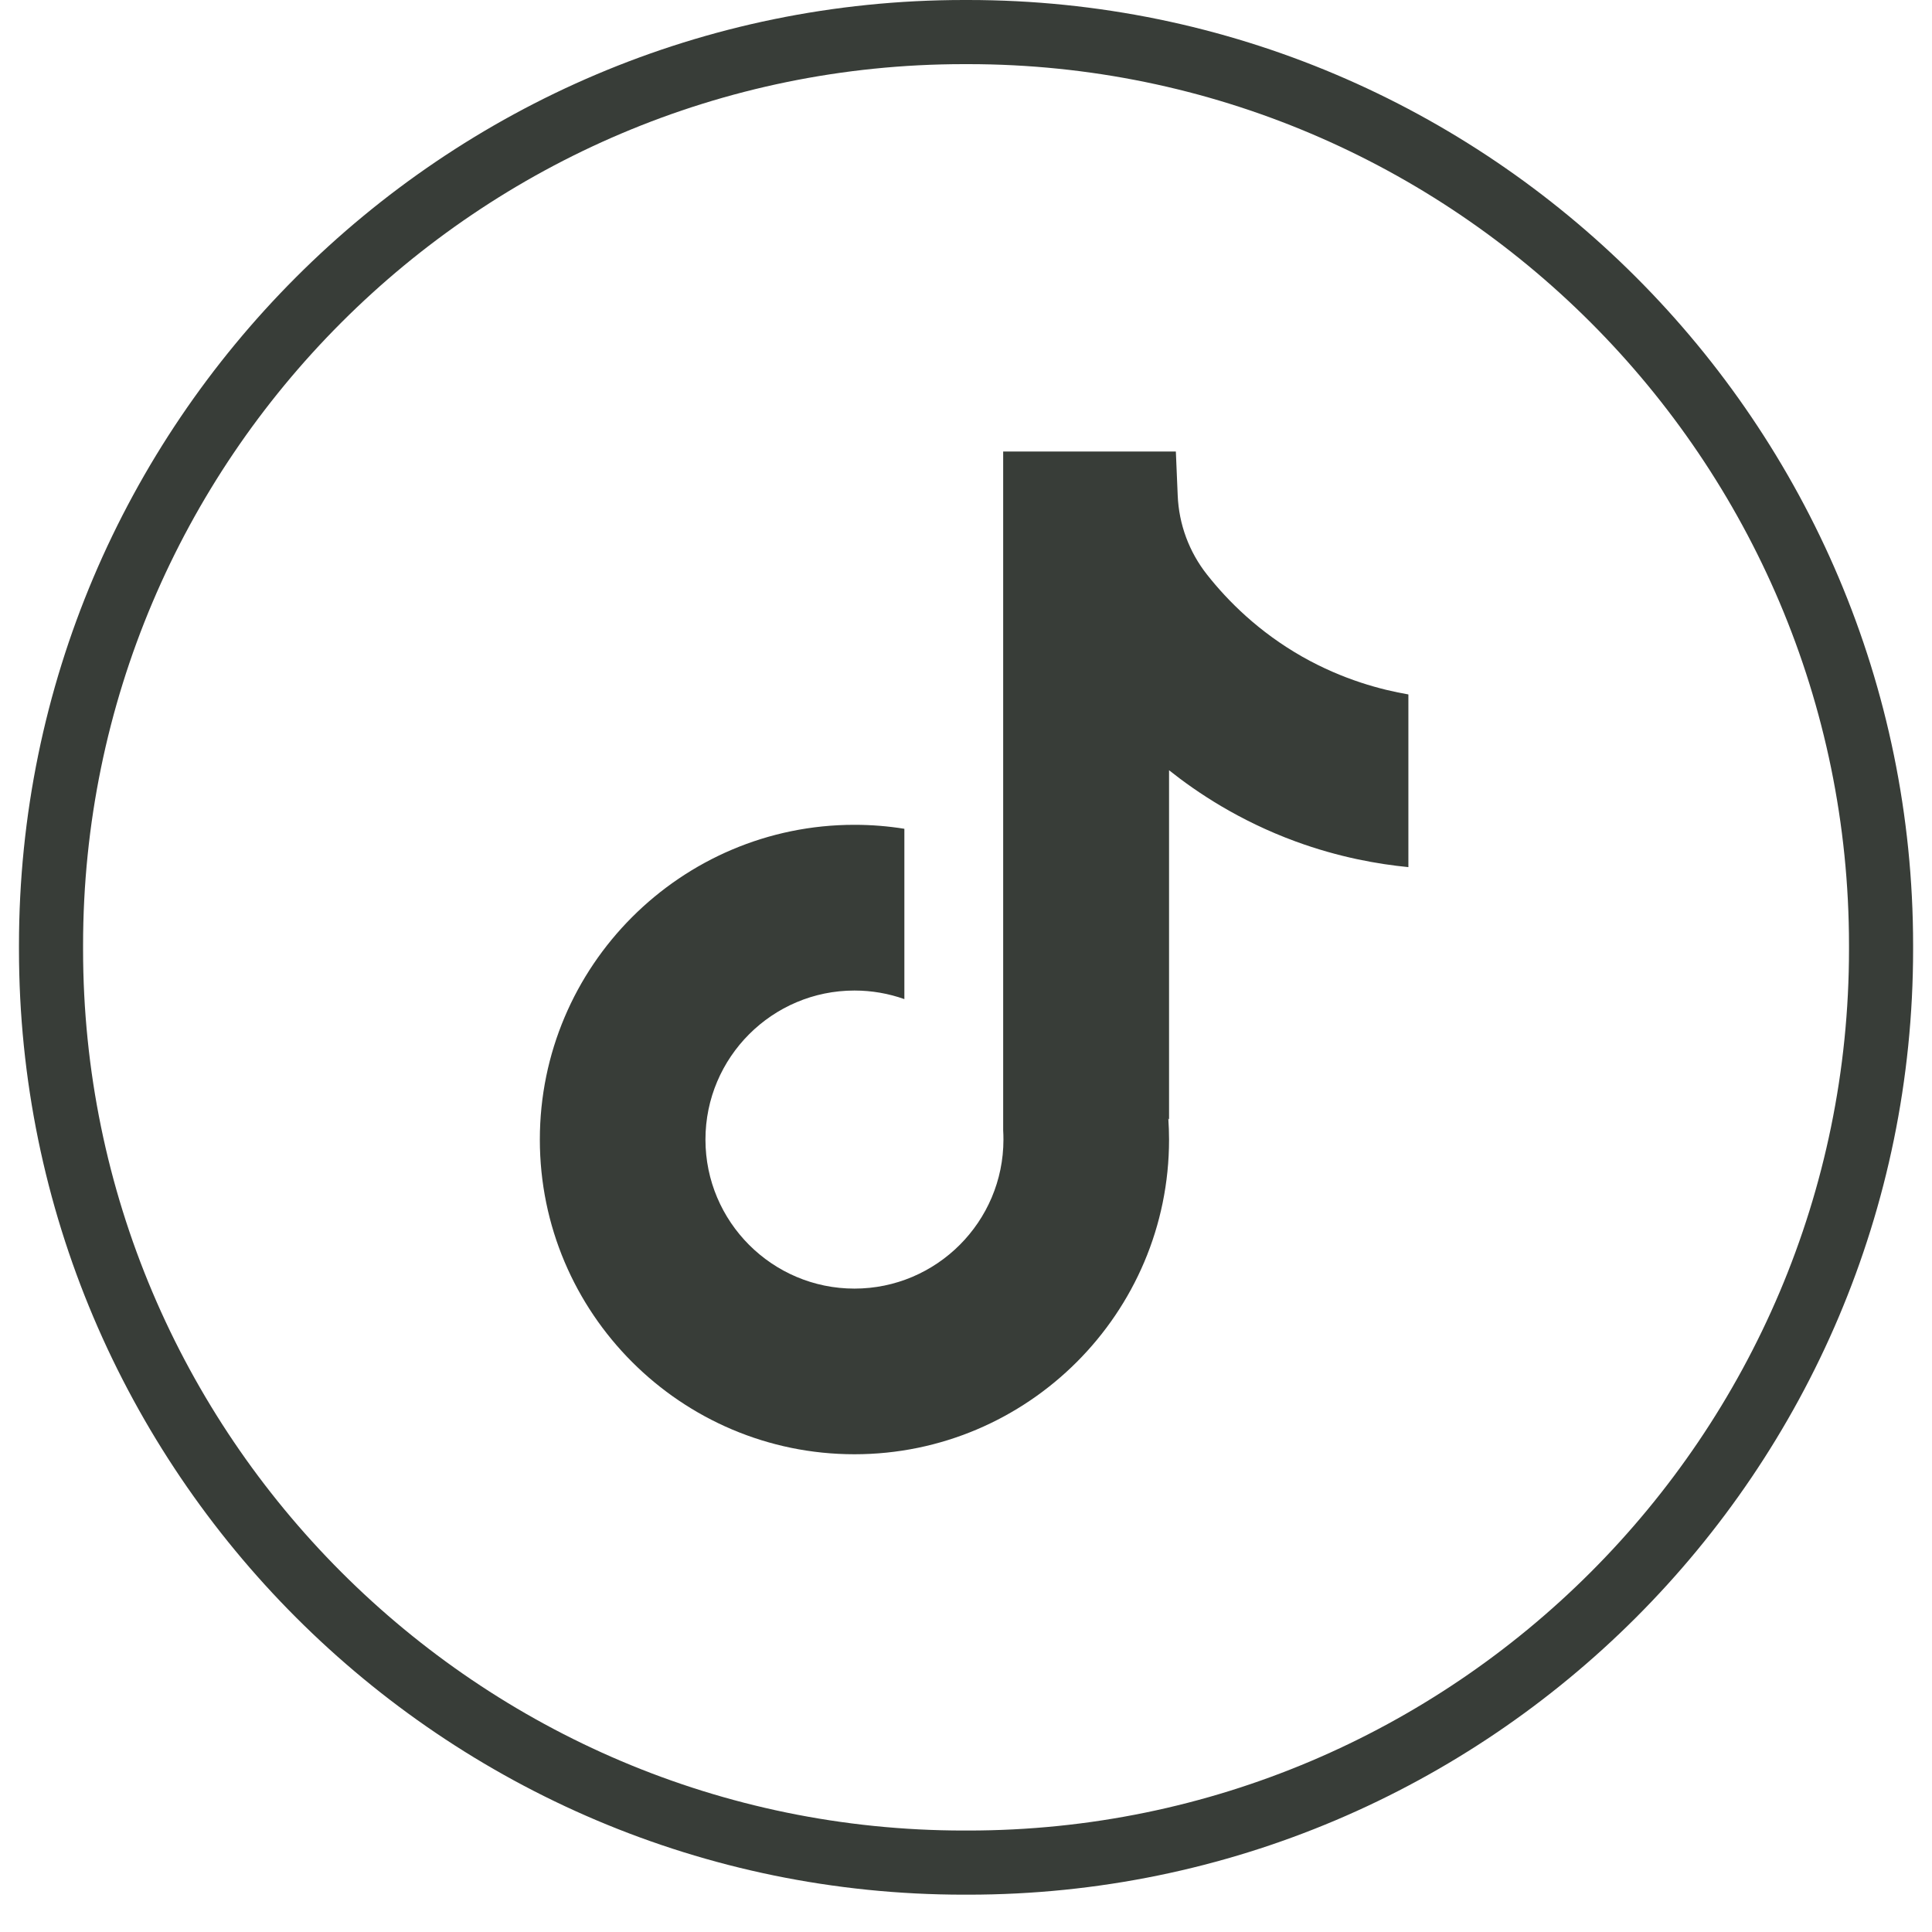 <svg width="50" height="50" viewBox="0 0 50 50" fill="none" xmlns="http://www.w3.org/2000/svg">
<g id="Group">
<path id="Vector" d="M25.055 49.034H24.947C11.462 49.034 0.491 38.06 0.491 24.571V24.463C0.491 10.974 11.462 0 24.947 0H25.055C38.54 0 49.511 10.974 49.511 24.463V24.571C49.511 38.06 38.54 49.034 25.055 49.034ZM24.947 1.66C12.377 1.66 2.15 11.889 2.15 24.463V24.571C2.15 37.145 12.377 47.374 24.947 47.374H25.055C37.626 47.374 47.852 37.145 47.852 24.571V24.463C47.852 11.889 37.626 1.66 25.055 1.66H24.947Z" fill="#383D38"/>
<path id="Vector_2" d="M36.449 17.968V22.441C35.667 22.365 34.652 22.188 33.528 21.776C32.062 21.238 30.97 20.503 30.255 19.934V28.974L30.236 28.946C30.248 29.125 30.255 29.308 30.255 29.492C30.255 33.982 26.603 37.636 22.113 37.636C17.623 37.636 13.971 33.982 13.971 29.492C13.971 25.002 17.623 21.346 22.113 21.346C22.552 21.346 22.984 21.381 23.405 21.449V25.857C23 25.713 22.566 25.635 22.113 25.635C19.987 25.635 18.257 27.364 18.257 29.492C18.257 31.62 19.987 33.349 22.113 33.349C24.238 33.349 25.969 31.618 25.969 29.492C25.969 29.412 25.967 29.333 25.962 29.253V11.685H30.431C30.447 12.063 30.462 12.445 30.479 12.823C30.509 13.568 30.774 14.284 31.237 14.87C31.78 15.559 32.581 16.358 33.706 16.997C34.76 17.593 35.748 17.851 36.449 17.972V17.968Z" fill="#383D38"/>
</g>
</svg>
